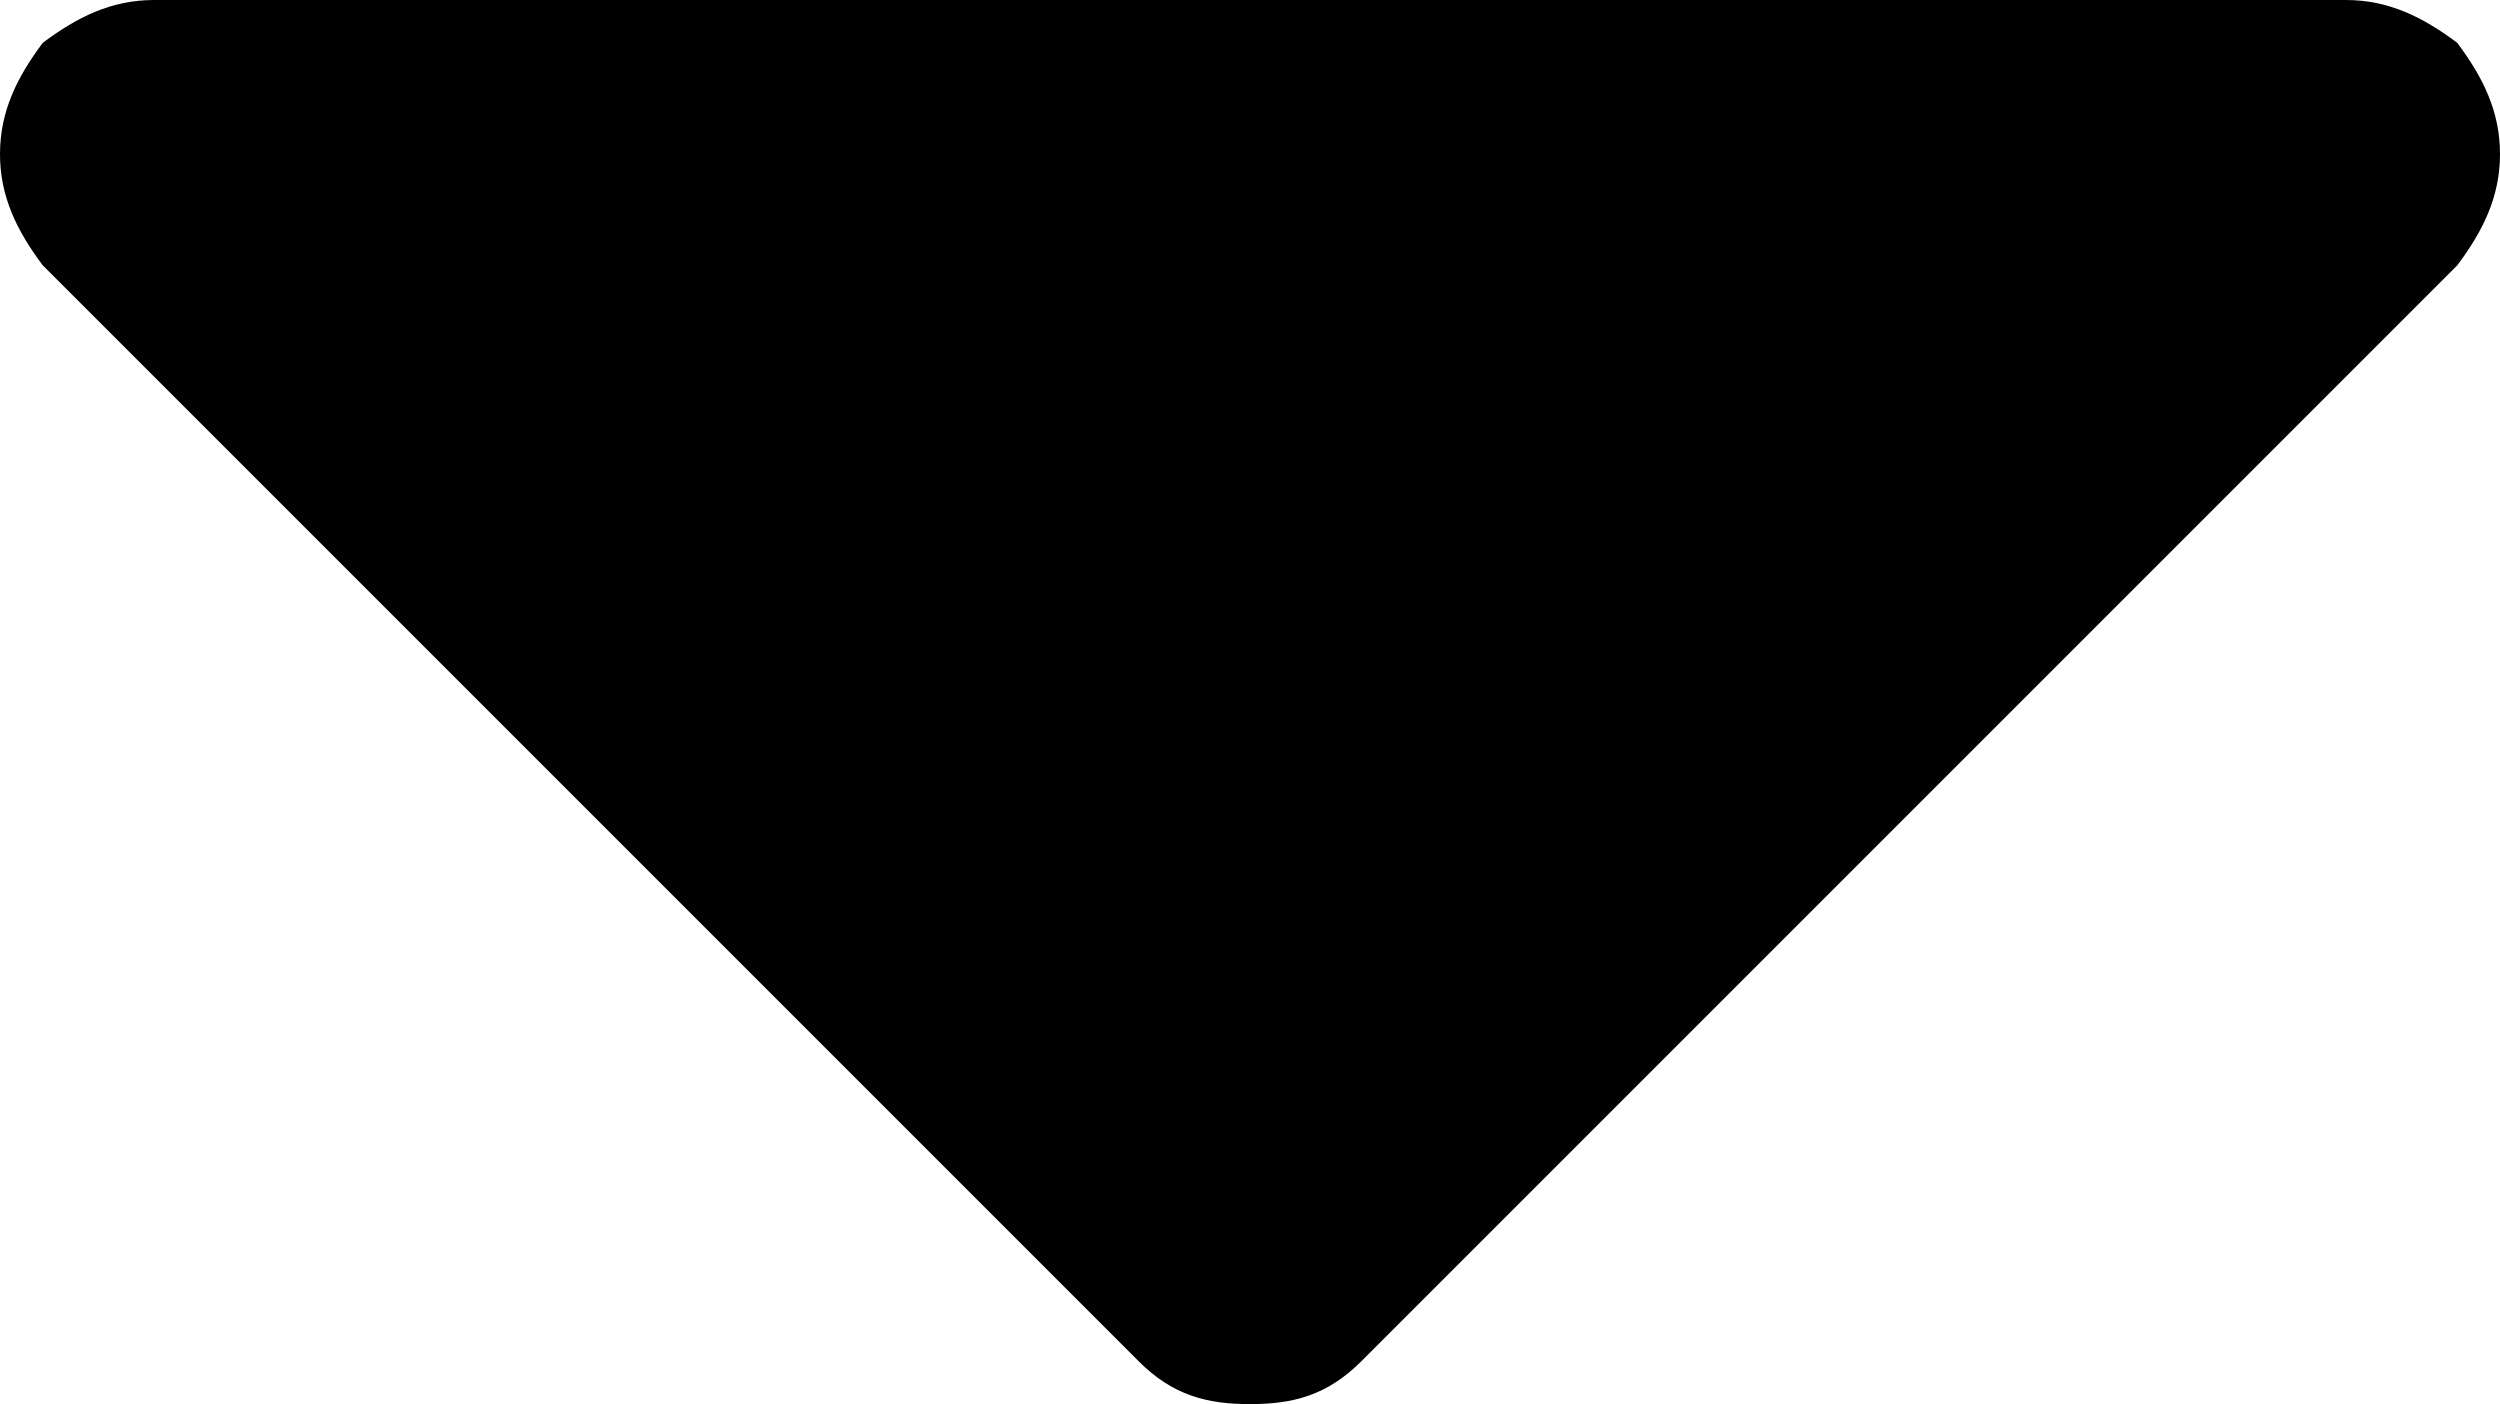 <svg xmlns="http://www.w3.org/2000/svg" xml:space="preserve" viewBox="110 183 292 164"><path d="M402 201c0 5-2 9-5 13L269 342c-4 4-8 5-13 5s-9-1-13-5L115 214c-3-4-5-8-5-13s2-9 5-13c4-3 8-5 13-5h256c5 0 9 2 13 5 3 4 5 8 5 13z"/></svg>